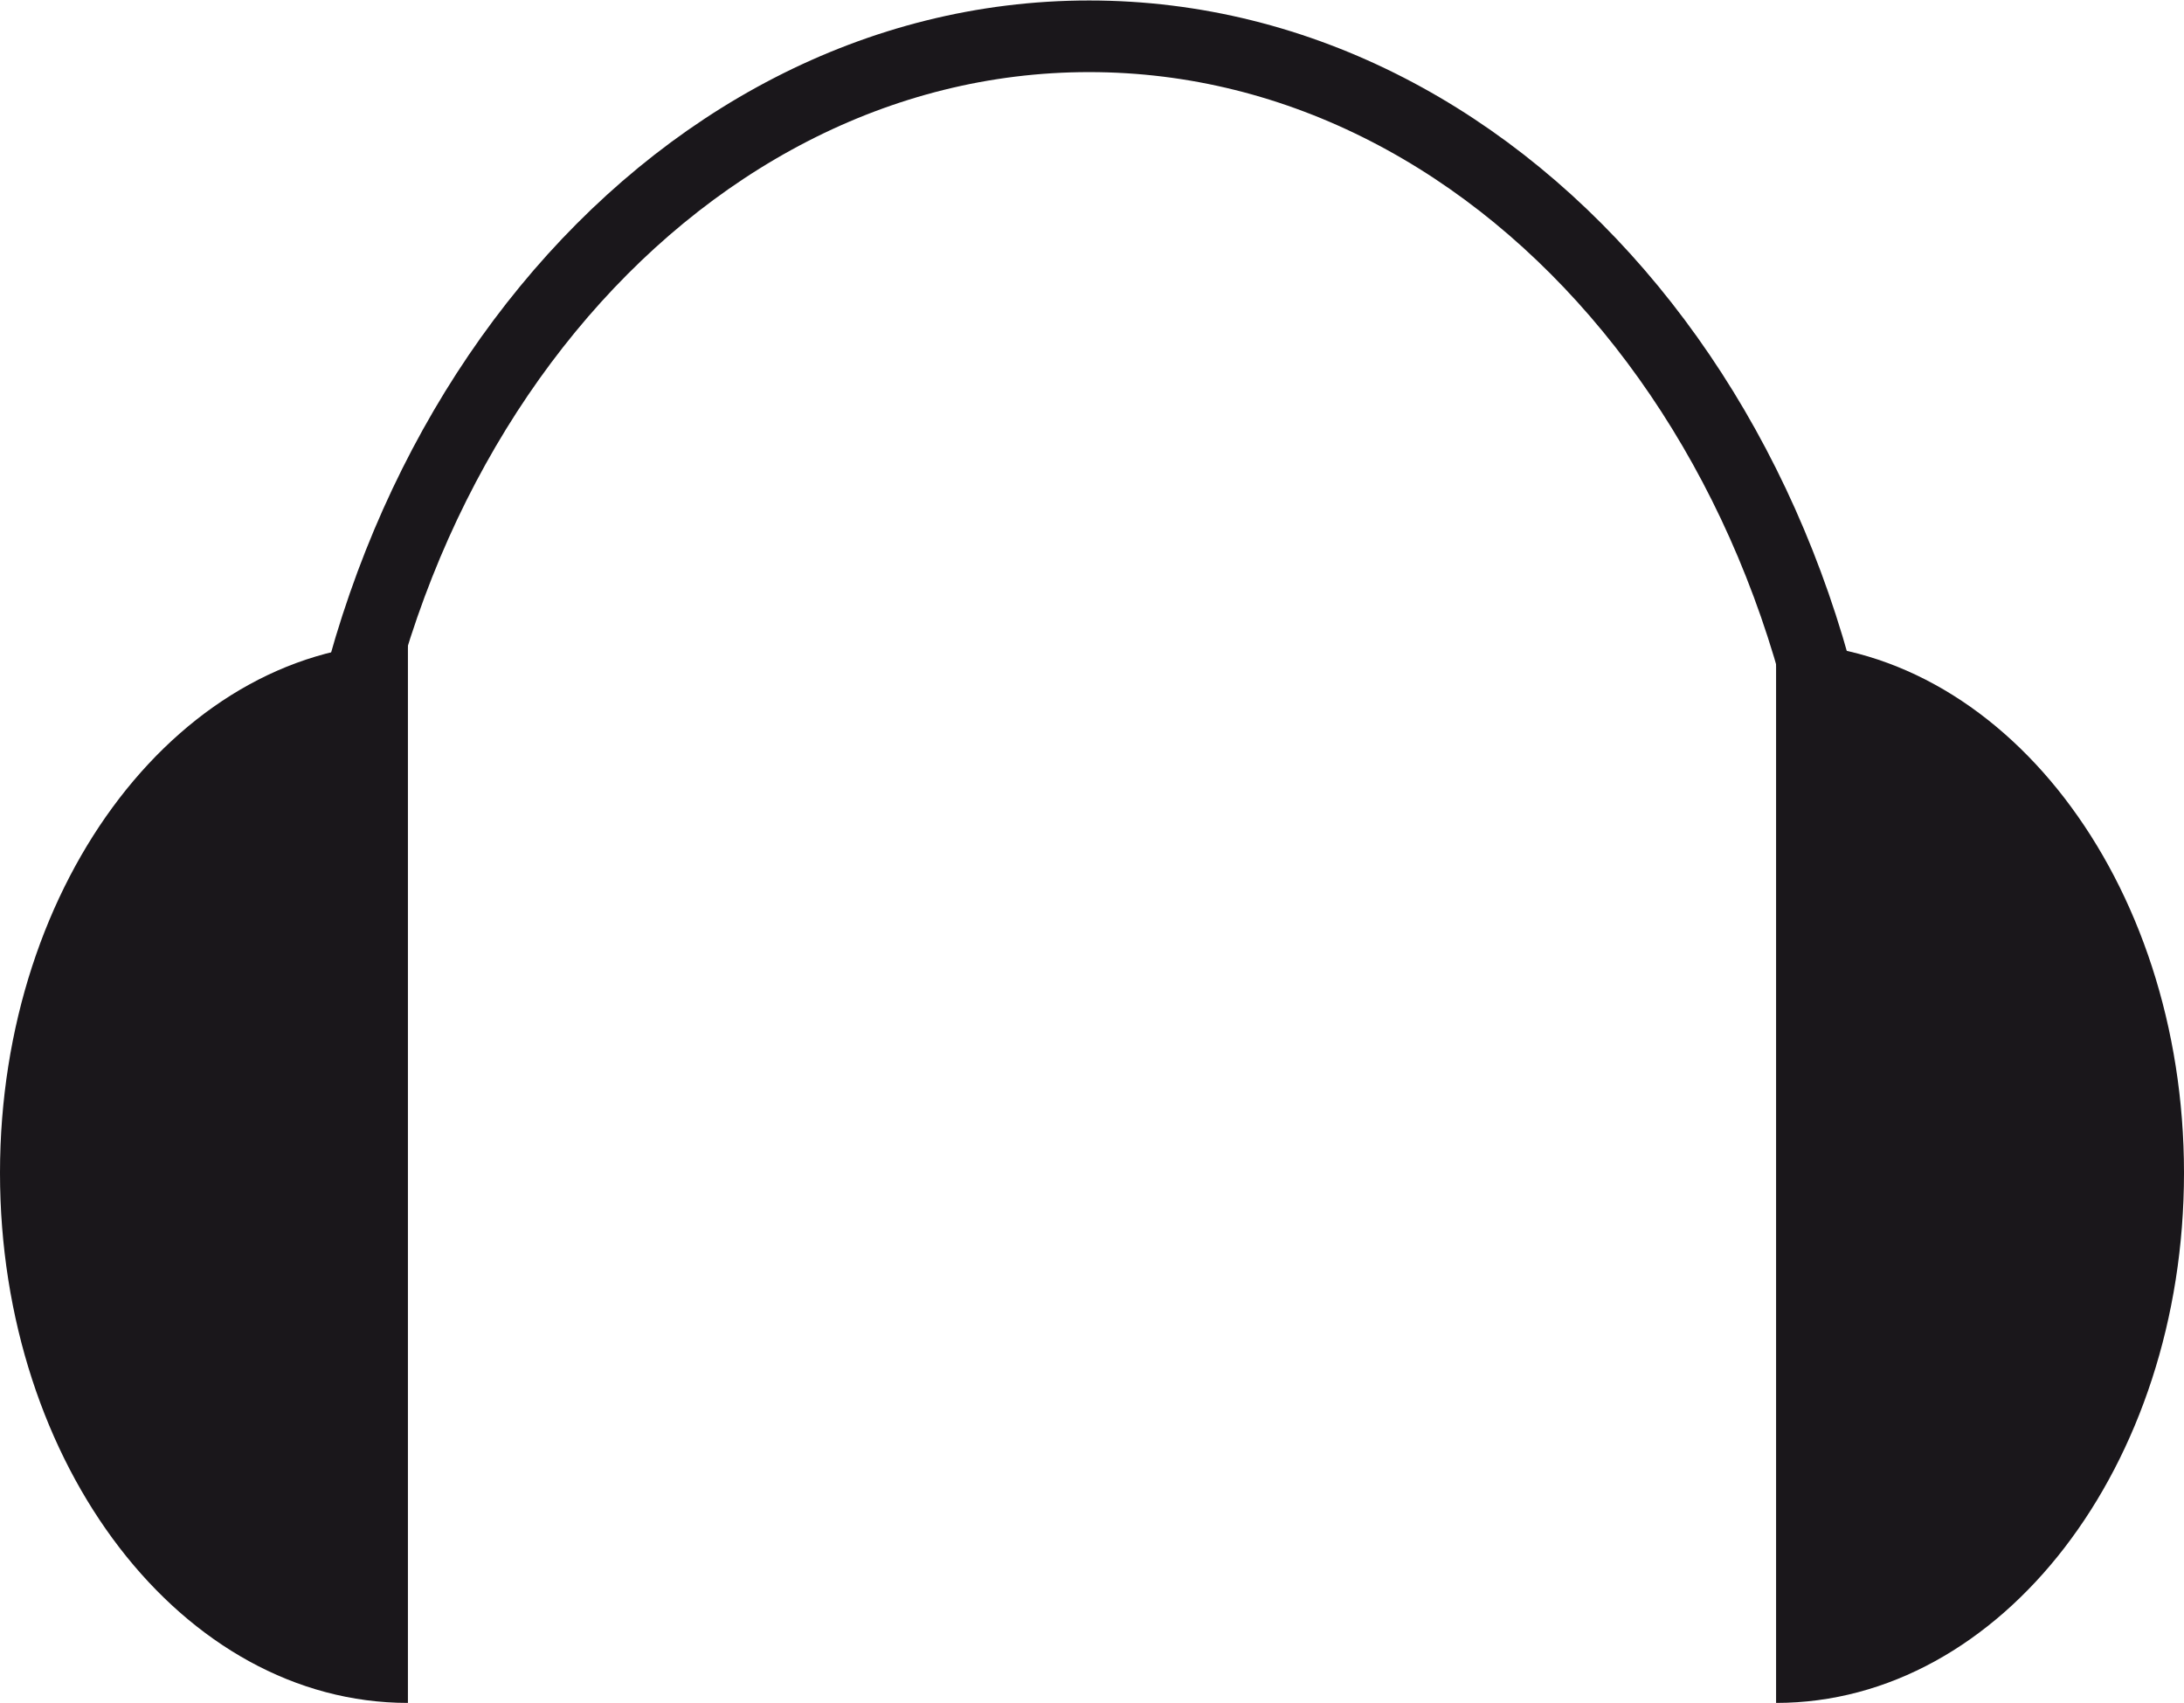 <svg xmlns="http://www.w3.org/2000/svg" viewBox="0 0 91.5 71.33">
  <defs>
    <style>.cls-111{fill:none;stroke:#1a171b;stroke-width:3px;}.cls-211{fill:#1a171b;}</style>
  </defs>
  <g id="Calque_2" data-name="Calque 2">
    <g id="Calque_1-2" data-name="Calque 1">
      <path class="cls-111" d="M77.71,40.52c0-21.55-14.36-39-32.08-39S13.55,19,13.55,40.52"/>
      <path class="cls-211" d="M74.41,71.33c9.44,0,17.09-9.94,17.09-22.2s-7.65-22.2-17.09-22.2"/>
      <path class="cls-211" d="M17.09,71.33C7.65,71.33,0,61.39,0,49.13s7.65-22.2,17.09-22.2"/>
    </g>
  </g>
</svg>